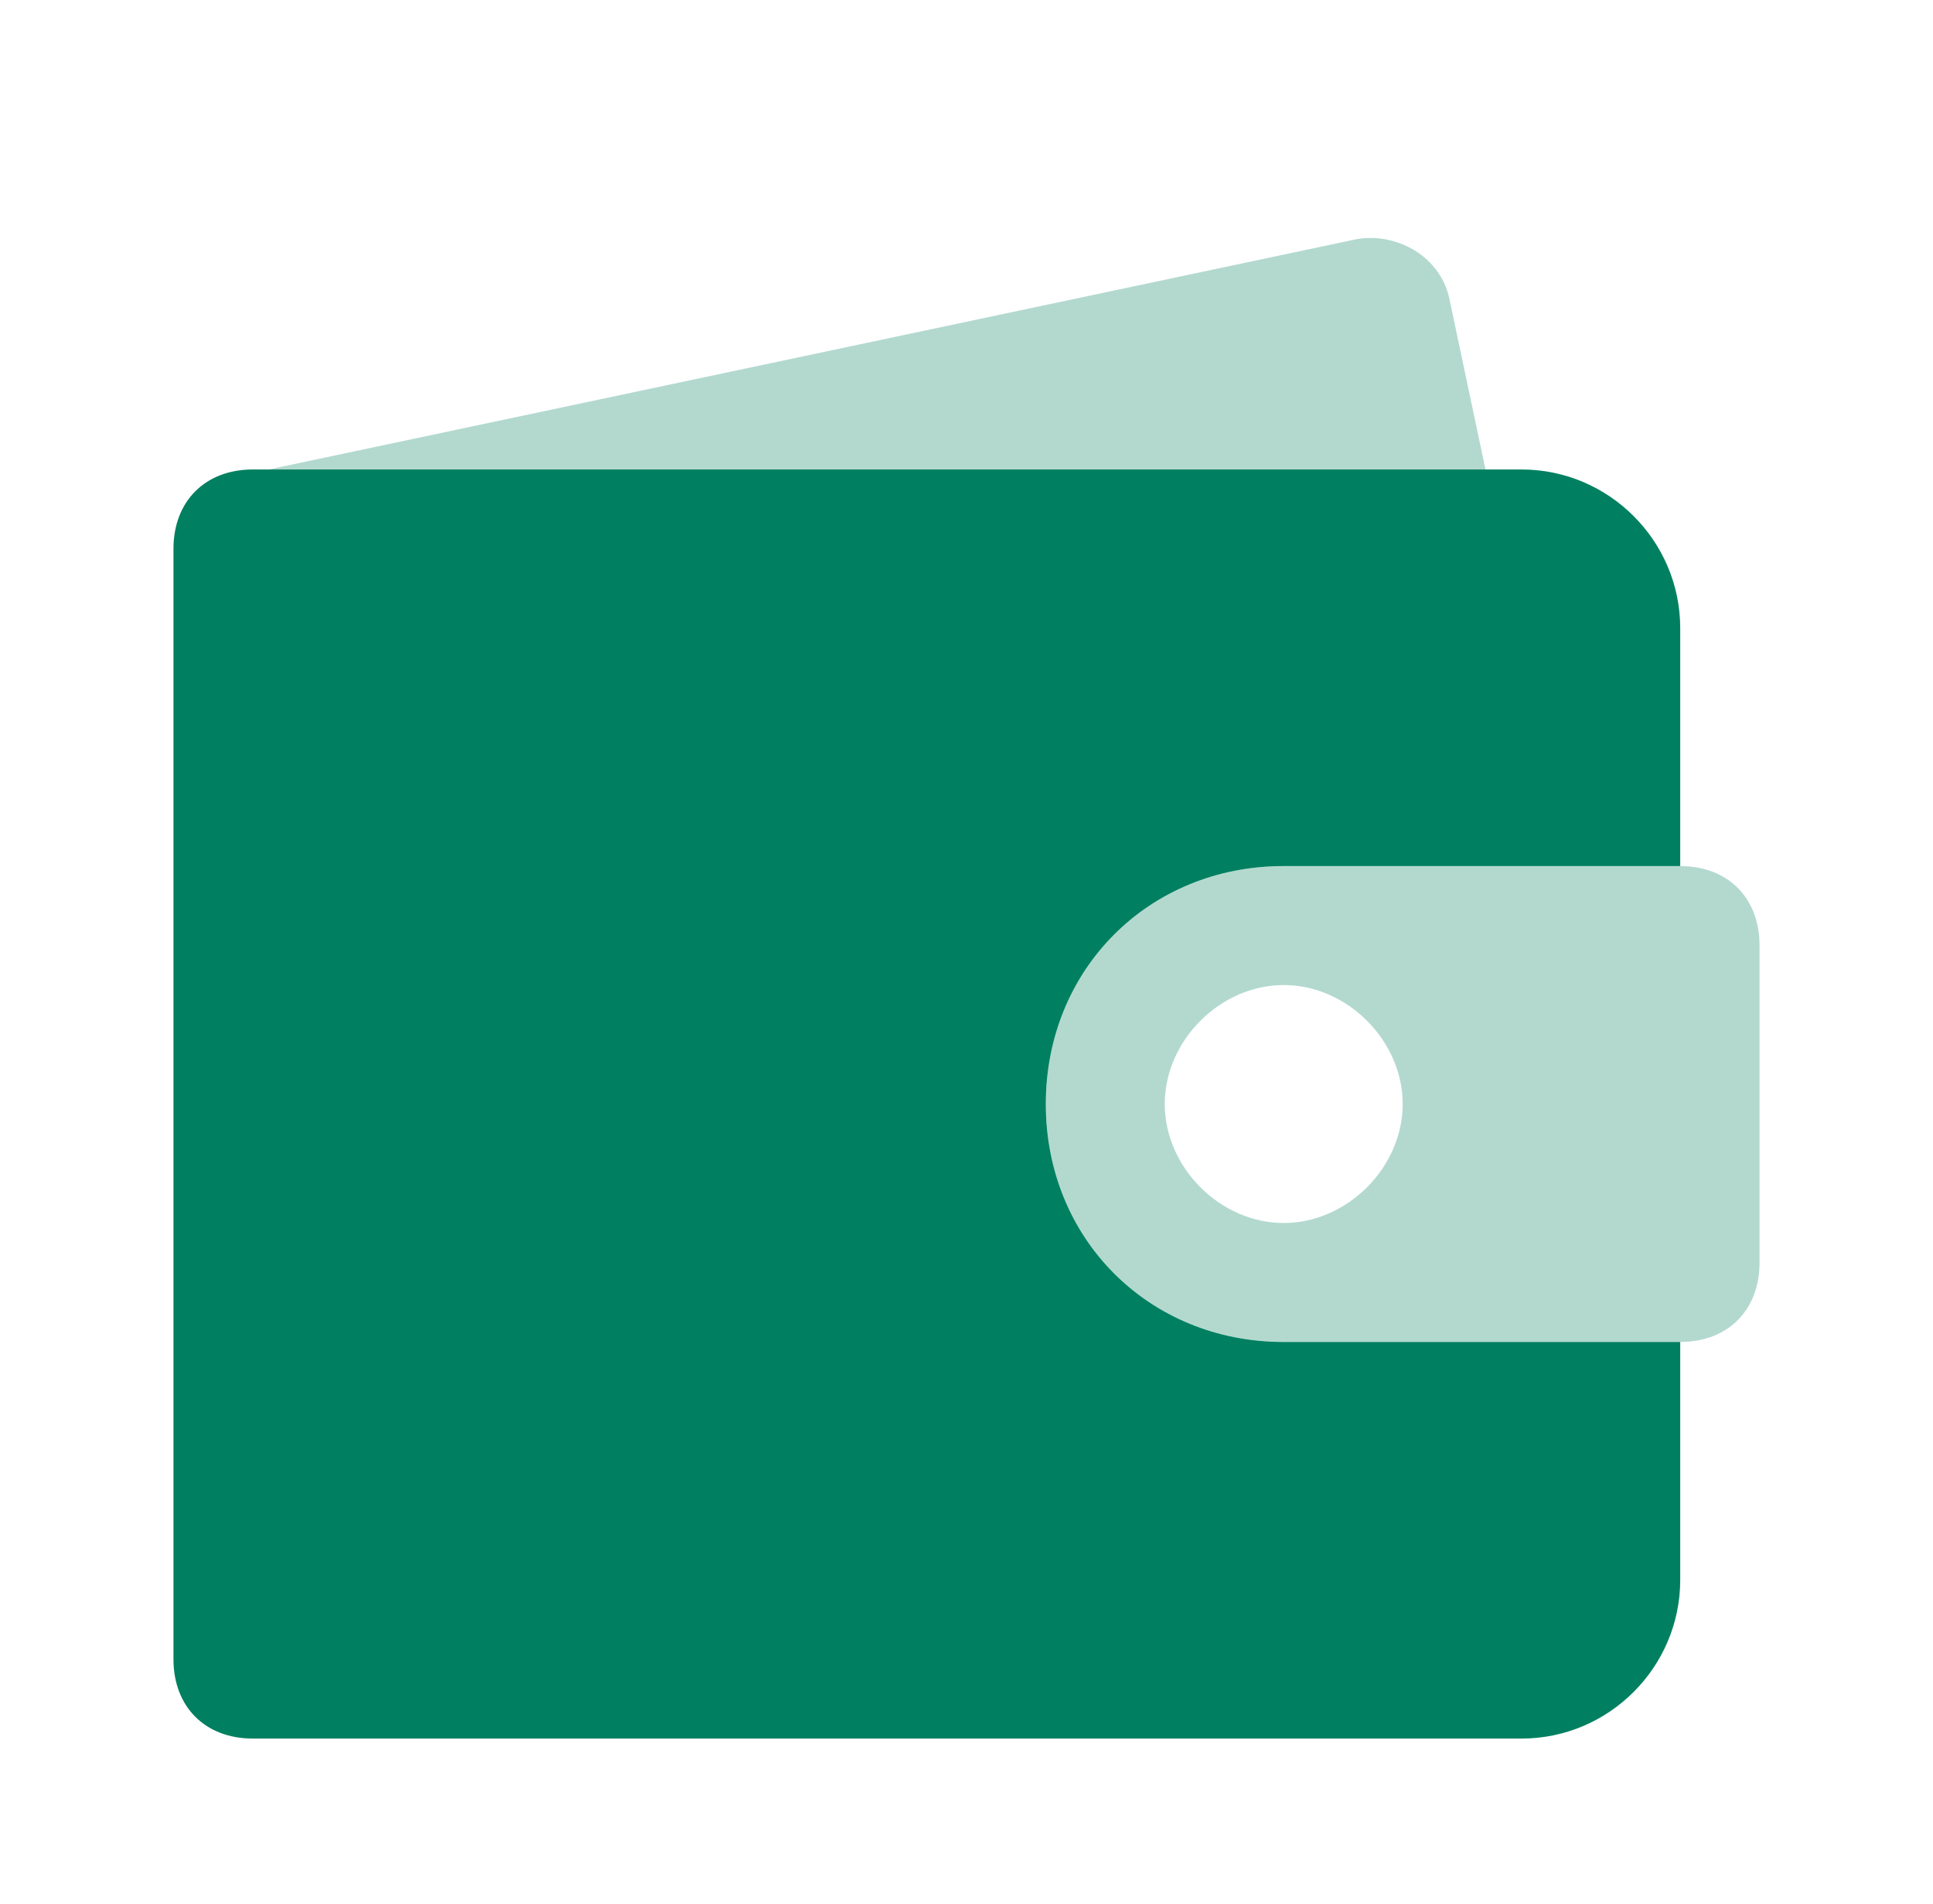 <svg width="65" height="64" viewBox="0 0 65 64" fill="none" xmlns="http://www.w3.org/2000/svg">
<path opacity="0.3" d="M9.033 15.784L45.567 8.051C46.9 7.784 48.5 8.584 48.767 10.184L51.7 24.05L9.033 15.784Z" fill="#008060"/>
<path opacity="0.3" d="M35.167 37.117C35.167 32.584 38.633 29.117 43.167 29.117H56.5C58.1 29.117 59.167 30.184 59.167 31.784V42.45C59.167 44.05 58.1 45.117 56.5 45.117H43.167C38.633 45.117 35.167 41.651 35.167 37.117ZM43.167 33.117C41.033 33.117 39.167 34.984 39.167 37.117C39.167 39.251 41.033 41.117 43.167 41.117C45.3 41.117 47.167 39.251 47.167 37.117C47.167 34.984 45.3 33.117 43.167 33.117Z" fill="#008060"/>
<path d="M35.167 37.117C35.167 32.584 38.633 29.117 43.167 29.117H56.5V21.117C56.5 18.184 54.1 15.784 51.167 15.784H8.5C6.9 15.784 5.833 16.851 5.833 18.451V55.784C5.833 57.384 6.9 58.45 8.5 58.45H51.167C54.1 58.45 56.5 56.05 56.5 53.117V45.117H43.167C38.633 45.117 35.167 41.651 35.167 37.117Z" fill="#008060"/>
</svg>
